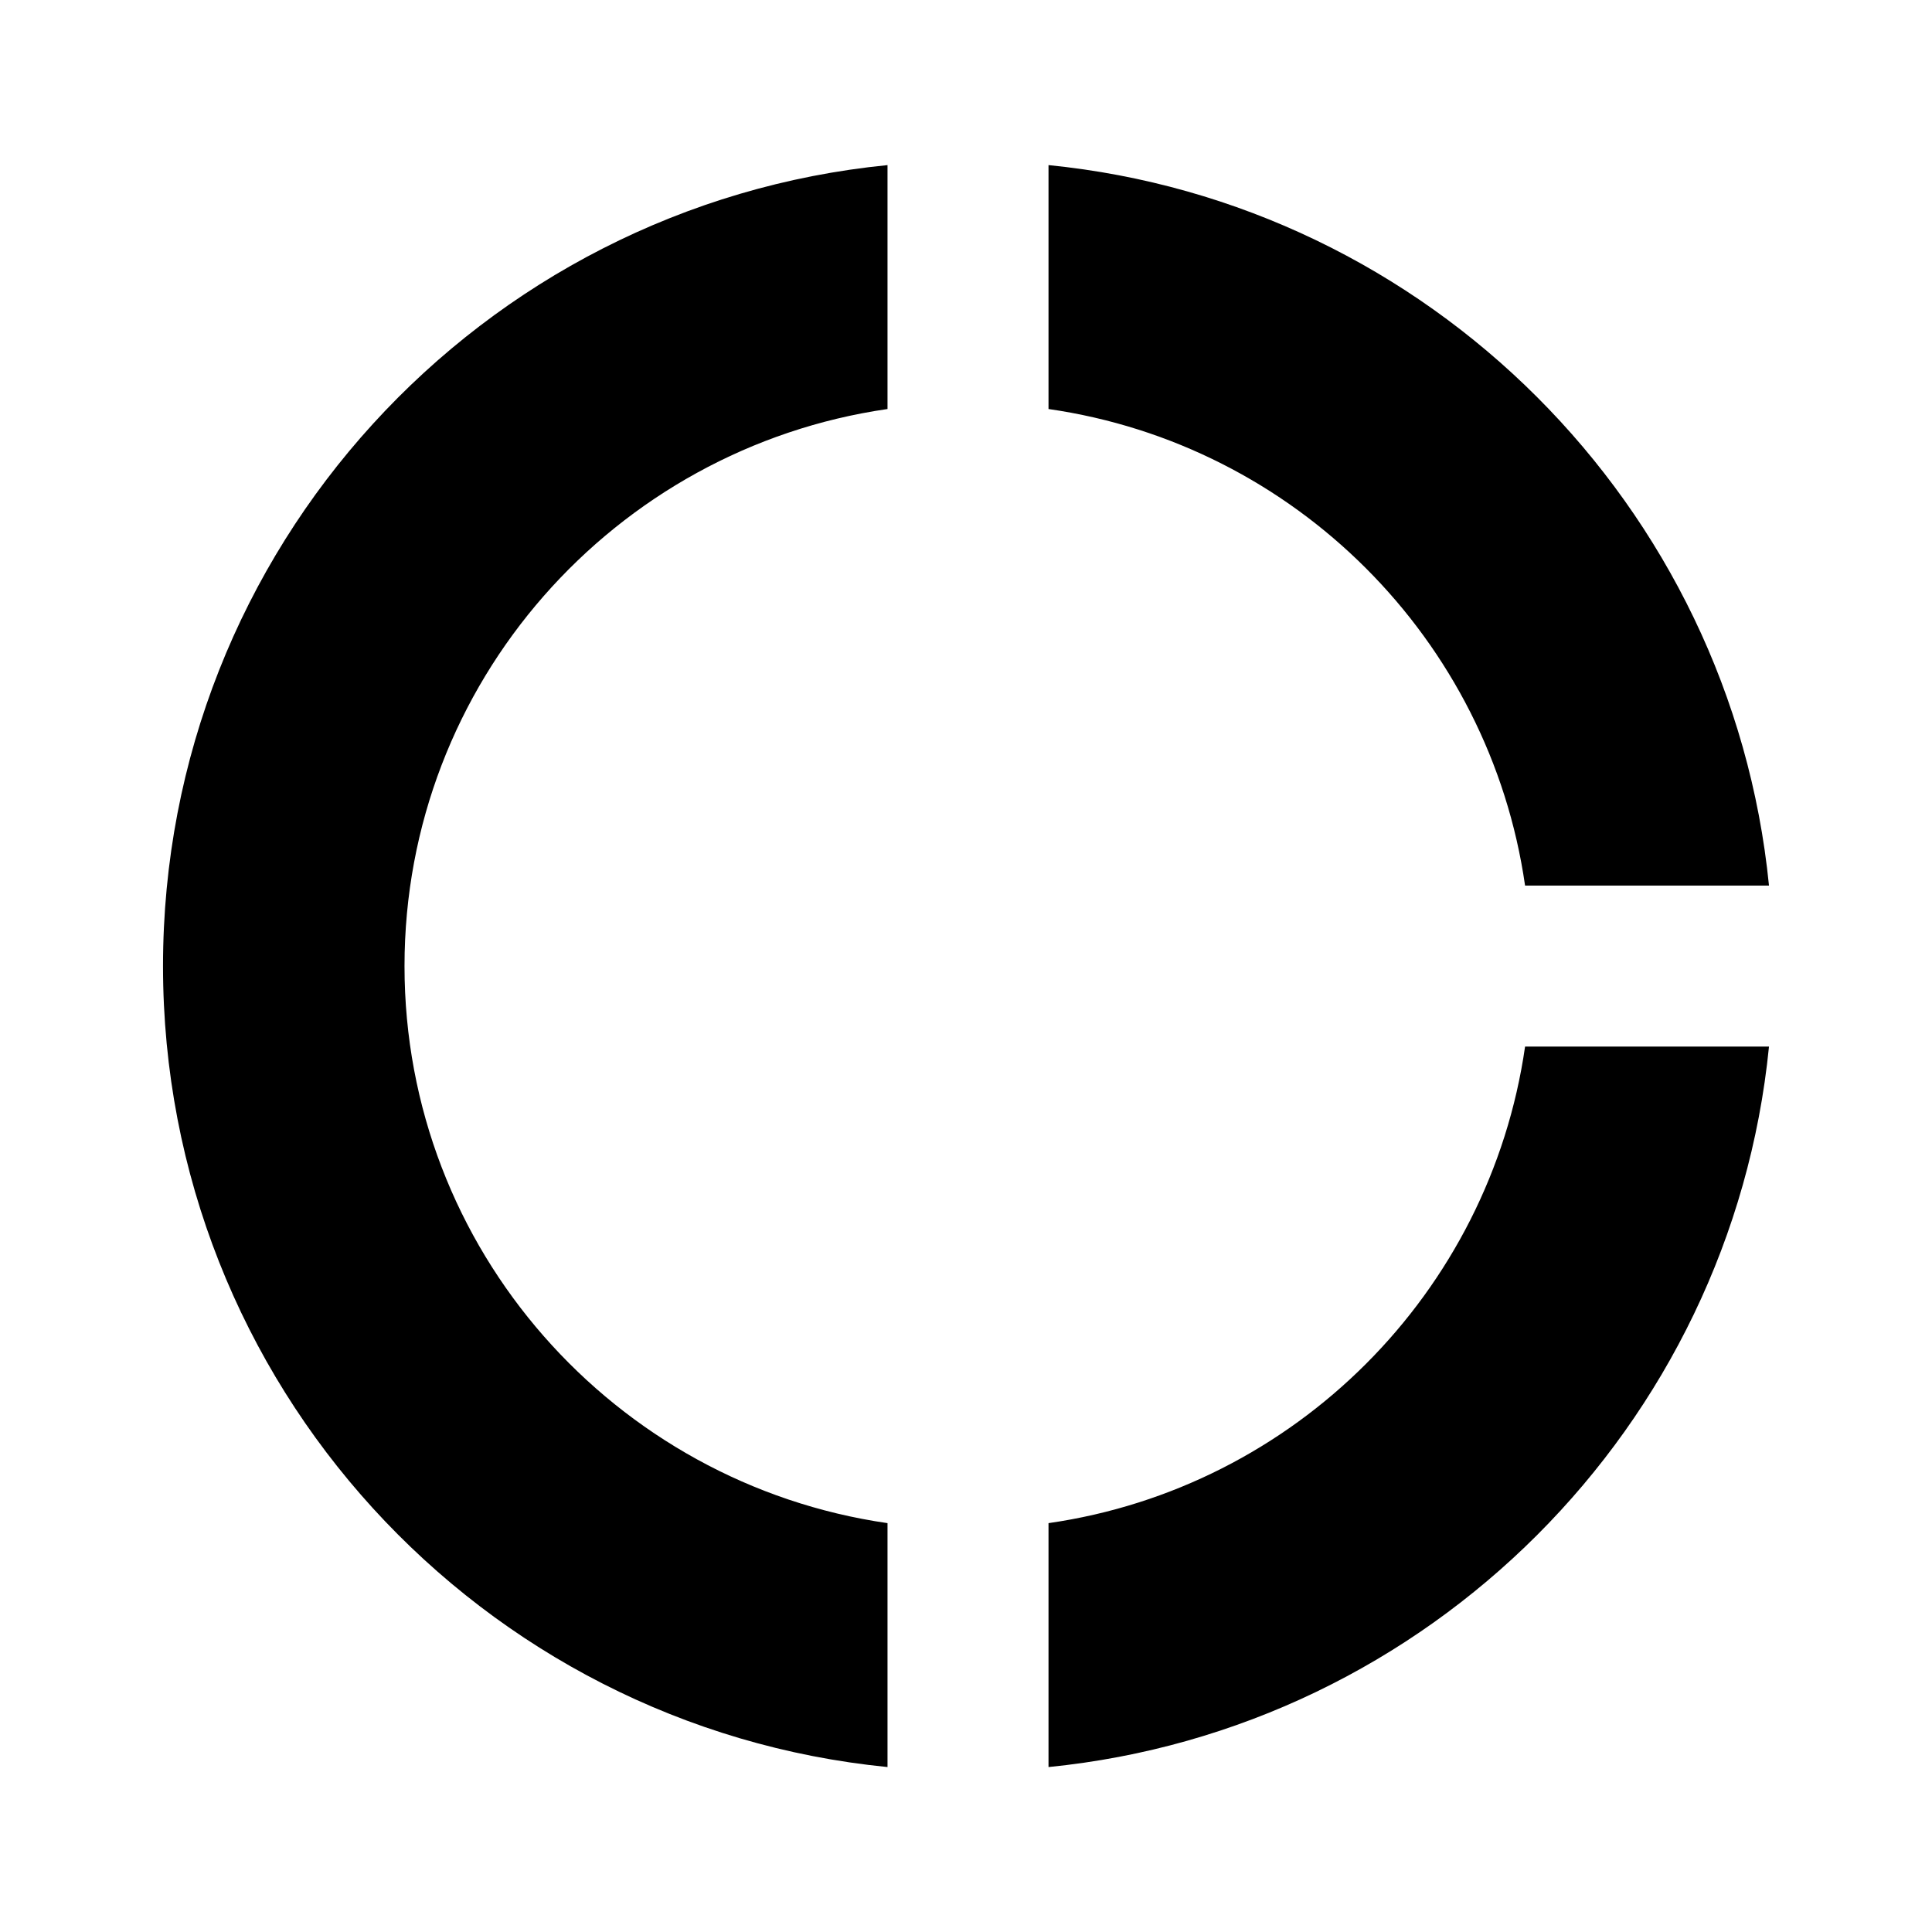 <svg width="24" height="24" viewBox="0 0 24 24" fill="none" xmlns="http://www.w3.org/2000/svg">
<path d="M13.025 5.081C16.085 5.521 18.505 7.941 18.945 11.001H21.975C21.505 6.281 17.745 2.521 13.025 2.051V5.081ZM18.945 13.001C18.505 16.061 16.085 18.481 13.025 18.921V21.951C17.745 21.481 21.505 17.721 21.975 13.001H18.945ZM11.025 18.921C7.635 18.431 5.025 15.521 5.025 12.001C5.025 8.481 7.635 5.571 11.025 5.081V2.051C5.975 2.551 2.025 6.811 2.025 12.001C2.025 17.191 5.975 21.451 11.025 21.951V18.921Z" fill="black"/>
</svg>
